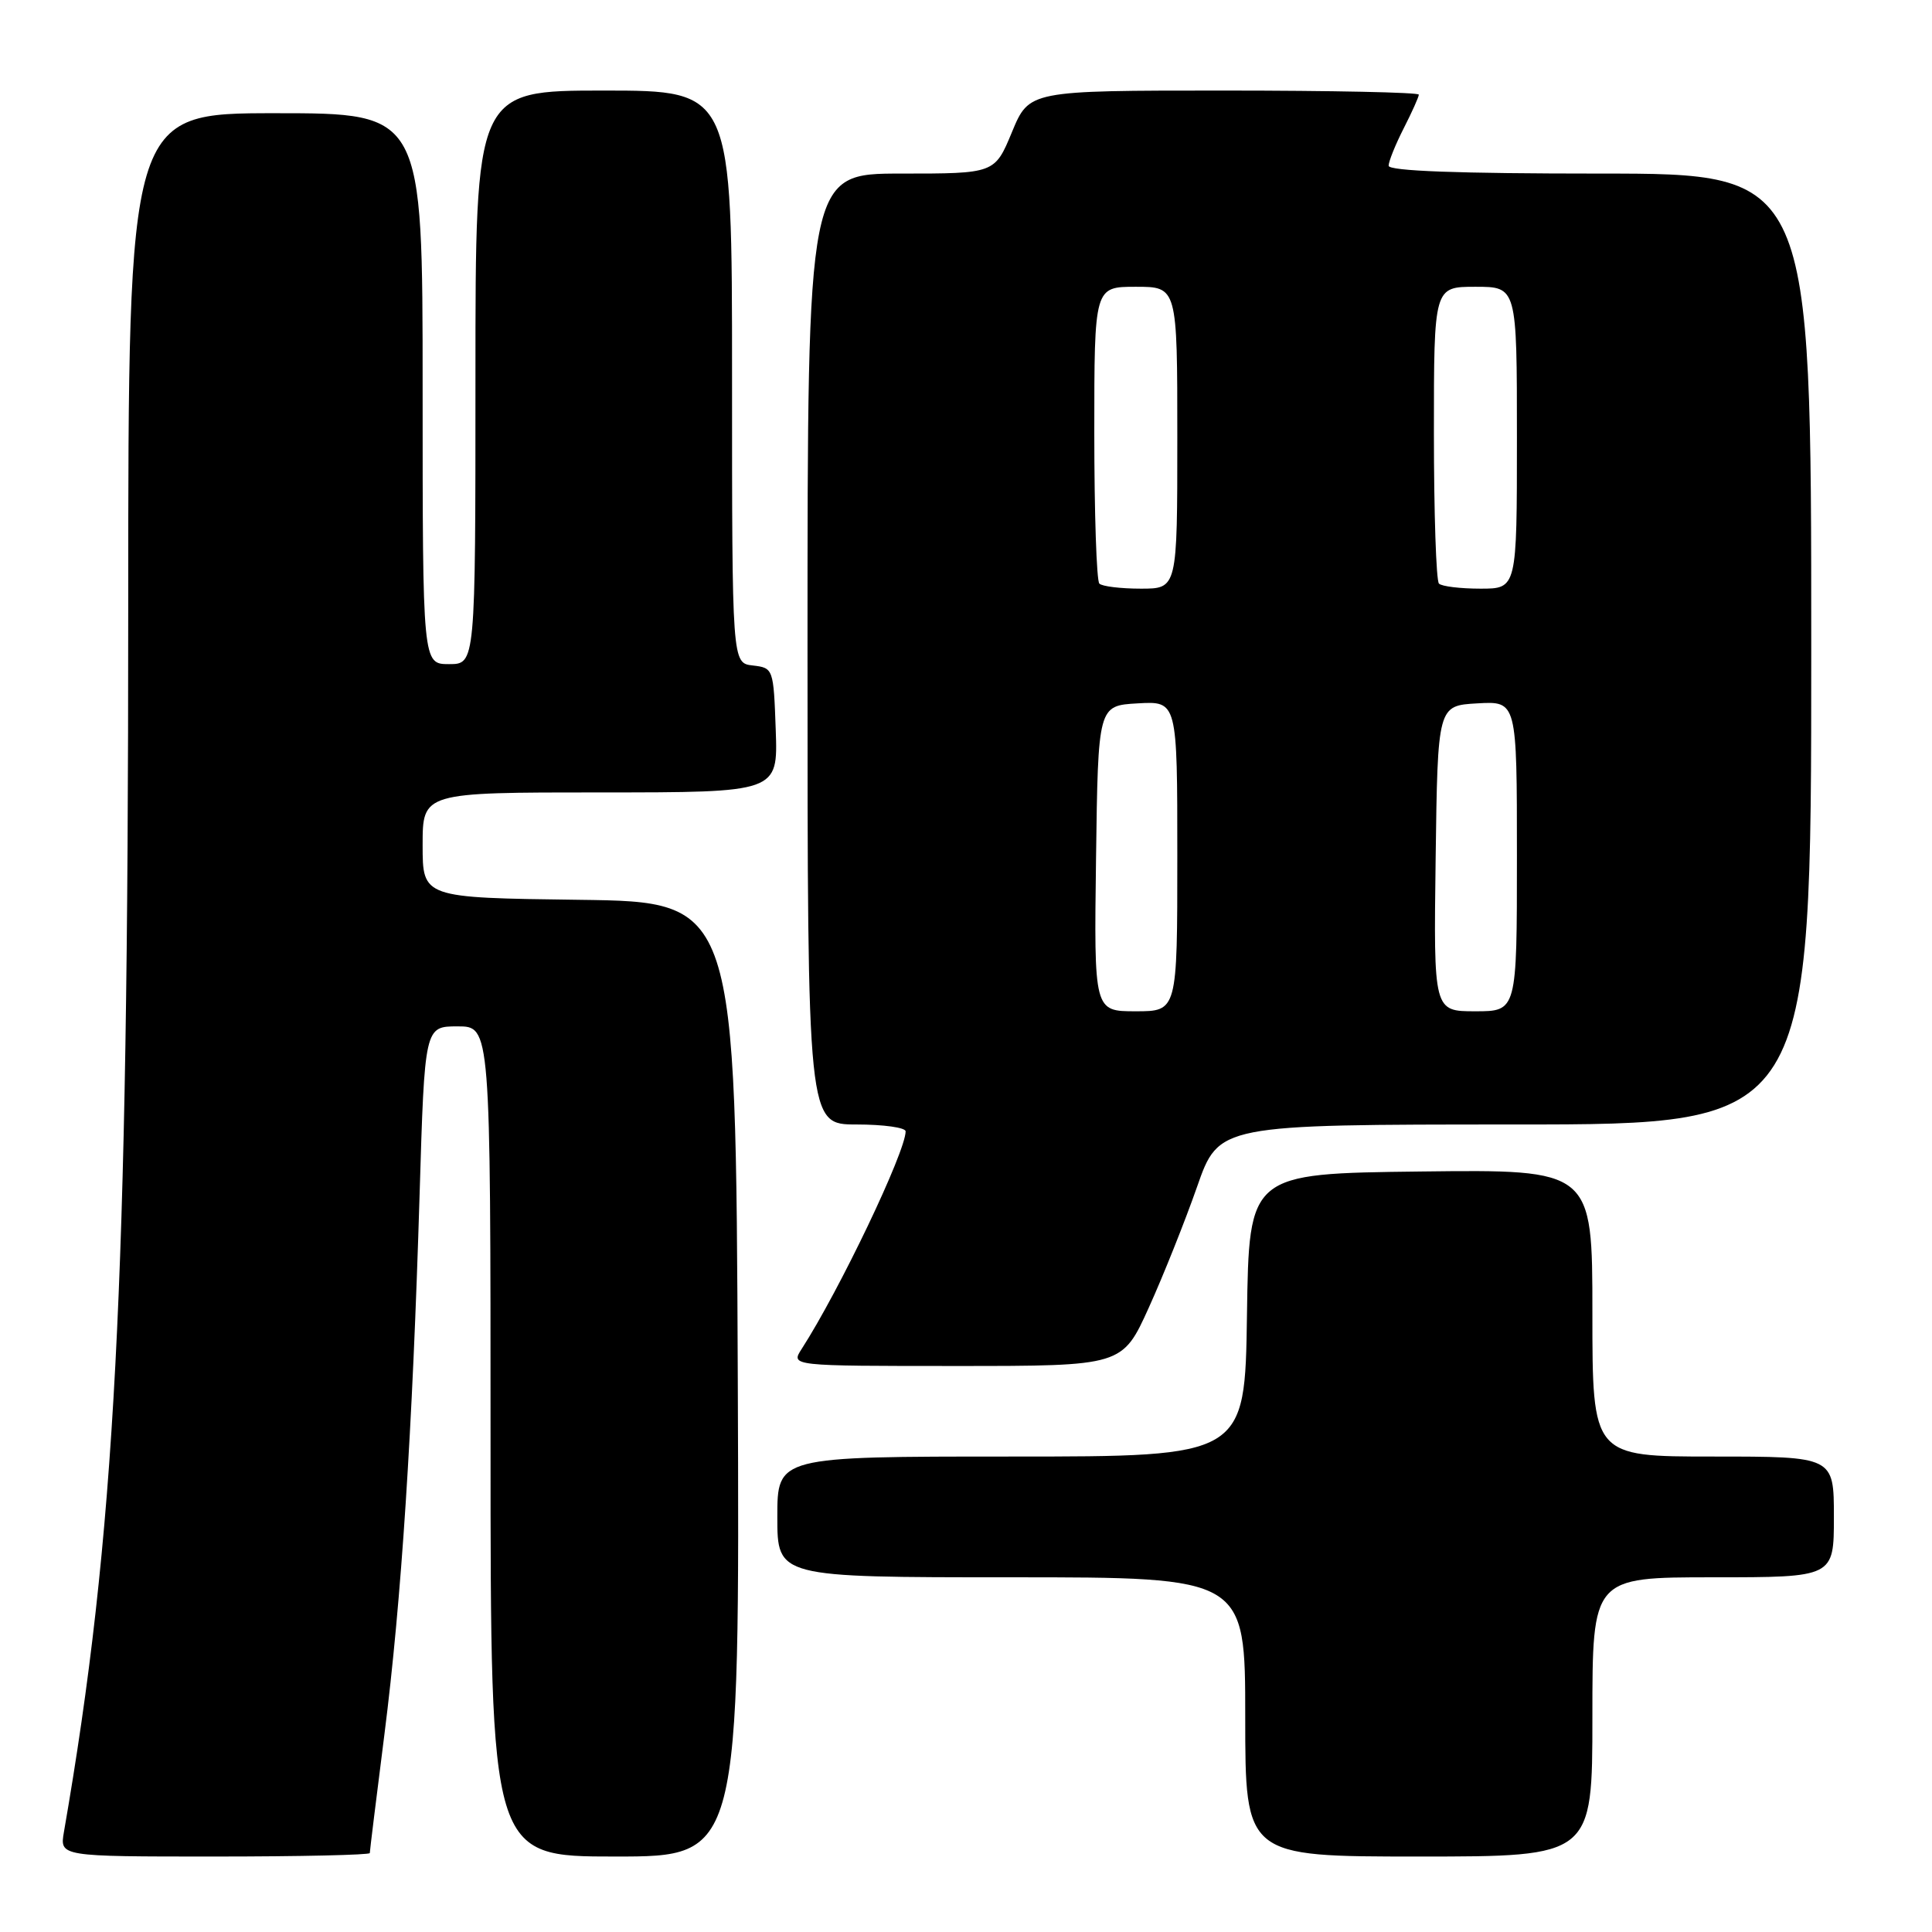<?xml version="1.0" encoding="UTF-8" standalone="no"?>
<!DOCTYPE svg PUBLIC "-//W3C//DTD SVG 1.1//EN" "http://www.w3.org/Graphics/SVG/1.1/DTD/svg11.dtd" >
<svg xmlns="http://www.w3.org/2000/svg" xmlns:xlink="http://www.w3.org/1999/xlink" version="1.1" viewBox="0 0 256 256">
 <g >
 <path fill="currentColor"
d=" M 49.00 245.54 C 49.00 245.28 49.87 238.20 50.94 229.79 C 53.19 212.07 54.65 189.65 55.60 158.25 C 56.27 136.00 56.27 136.00 60.64 136.00 C 65.00 136.00 65.00 136.00 65.00 191.00 C 65.00 246.00 65.00 246.00 81.51 246.00 C 98.01 246.00 98.01 246.00 97.76 182.75 C 97.50 119.50 97.50 119.50 76.75 119.23 C 56.00 118.96 56.00 118.96 56.00 111.98 C 56.00 105.00 56.00 105.00 79.54 105.00 C 103.08 105.00 103.08 105.00 102.79 96.75 C 102.50 88.58 102.47 88.50 99.75 88.18 C 97.00 87.87 97.00 87.87 97.00 49.93 C 97.00 12.00 97.00 12.00 80.00 12.00 C 63.00 12.00 63.00 12.00 63.00 50.00 C 63.00 88.00 63.00 88.00 59.50 88.00 C 56.00 88.00 56.00 88.00 56.00 51.50 C 56.00 15.00 56.00 15.00 36.50 15.00 C 17.00 15.00 17.00 15.00 16.99 80.75 C 16.99 170.94 15.28 203.47 8.47 242.75 C 7.91 246.00 7.91 246.00 28.45 246.00 C 39.75 246.00 49.00 245.79 49.00 245.54 Z  M 211.00 227.50 C 211.00 209.00 211.00 209.00 227.00 209.00 C 243.00 209.00 243.00 209.00 243.00 201.00 C 243.00 193.00 243.00 193.00 227.00 193.00 C 211.00 193.00 211.00 193.00 211.00 173.98 C 211.00 154.96 211.00 154.96 188.25 155.23 C 165.50 155.50 165.50 155.50 165.23 174.25 C 164.96 193.00 164.96 193.00 133.98 193.00 C 103.00 193.00 103.00 193.00 103.00 201.00 C 103.00 209.00 103.00 209.00 134.00 209.00 C 165.00 209.00 165.00 209.00 165.00 227.50 C 165.00 246.00 165.00 246.00 188.00 246.00 C 211.00 246.00 211.00 246.00 211.00 227.50 Z  M 152.23 173.25 C 154.16 168.99 157.03 161.79 158.62 157.25 C 161.50 149.01 161.50 149.01 200.75 149.00 C 240.00 149.00 240.00 149.00 240.00 86.00 C 240.00 23.00 240.00 23.00 212.00 23.00 C 193.28 23.00 184.00 22.66 184.00 21.96 C 184.00 21.39 184.90 19.16 186.00 17.00 C 187.10 14.84 188.00 12.84 188.00 12.54 C 188.00 12.24 176.38 12.00 162.18 12.00 C 136.37 12.00 136.37 12.00 134.09 17.50 C 131.81 23.00 131.81 23.00 119.40 23.00 C 107.00 23.00 107.00 23.00 107.00 86.00 C 107.00 149.00 107.00 149.00 113.50 149.00 C 117.08 149.00 120.00 149.41 120.00 149.91 C 120.00 152.62 111.23 170.98 106.22 178.75 C 104.77 181.00 104.77 181.00 126.75 181.00 C 148.72 181.00 148.72 181.00 152.23 173.25 Z  M 145.23 113.75 C 145.50 93.50 145.50 93.50 150.75 93.20 C 156.00 92.90 156.00 92.90 156.00 113.45 C 156.00 134.00 156.00 134.00 150.48 134.00 C 144.96 134.00 144.96 134.00 145.23 113.75 Z  M 190.23 113.75 C 190.50 93.50 190.50 93.50 195.75 93.20 C 201.00 92.90 201.00 92.90 201.00 113.45 C 201.00 134.00 201.00 134.00 195.48 134.00 C 189.96 134.00 189.96 134.00 190.23 113.75 Z  M 145.67 77.33 C 145.30 76.97 145.00 67.97 145.00 57.33 C 145.00 38.00 145.00 38.00 150.50 38.00 C 156.00 38.00 156.00 38.00 156.00 58.00 C 156.00 78.00 156.00 78.00 151.17 78.00 C 148.51 78.00 146.03 77.70 145.67 77.33 Z  M 190.67 77.33 C 190.30 76.97 190.00 67.97 190.00 57.33 C 190.00 38.00 190.00 38.00 195.50 38.00 C 201.00 38.00 201.00 38.00 201.00 58.00 C 201.00 78.00 201.00 78.00 196.17 78.00 C 193.51 78.00 191.03 77.70 190.67 77.33 Z "/>
</g>
</svg>